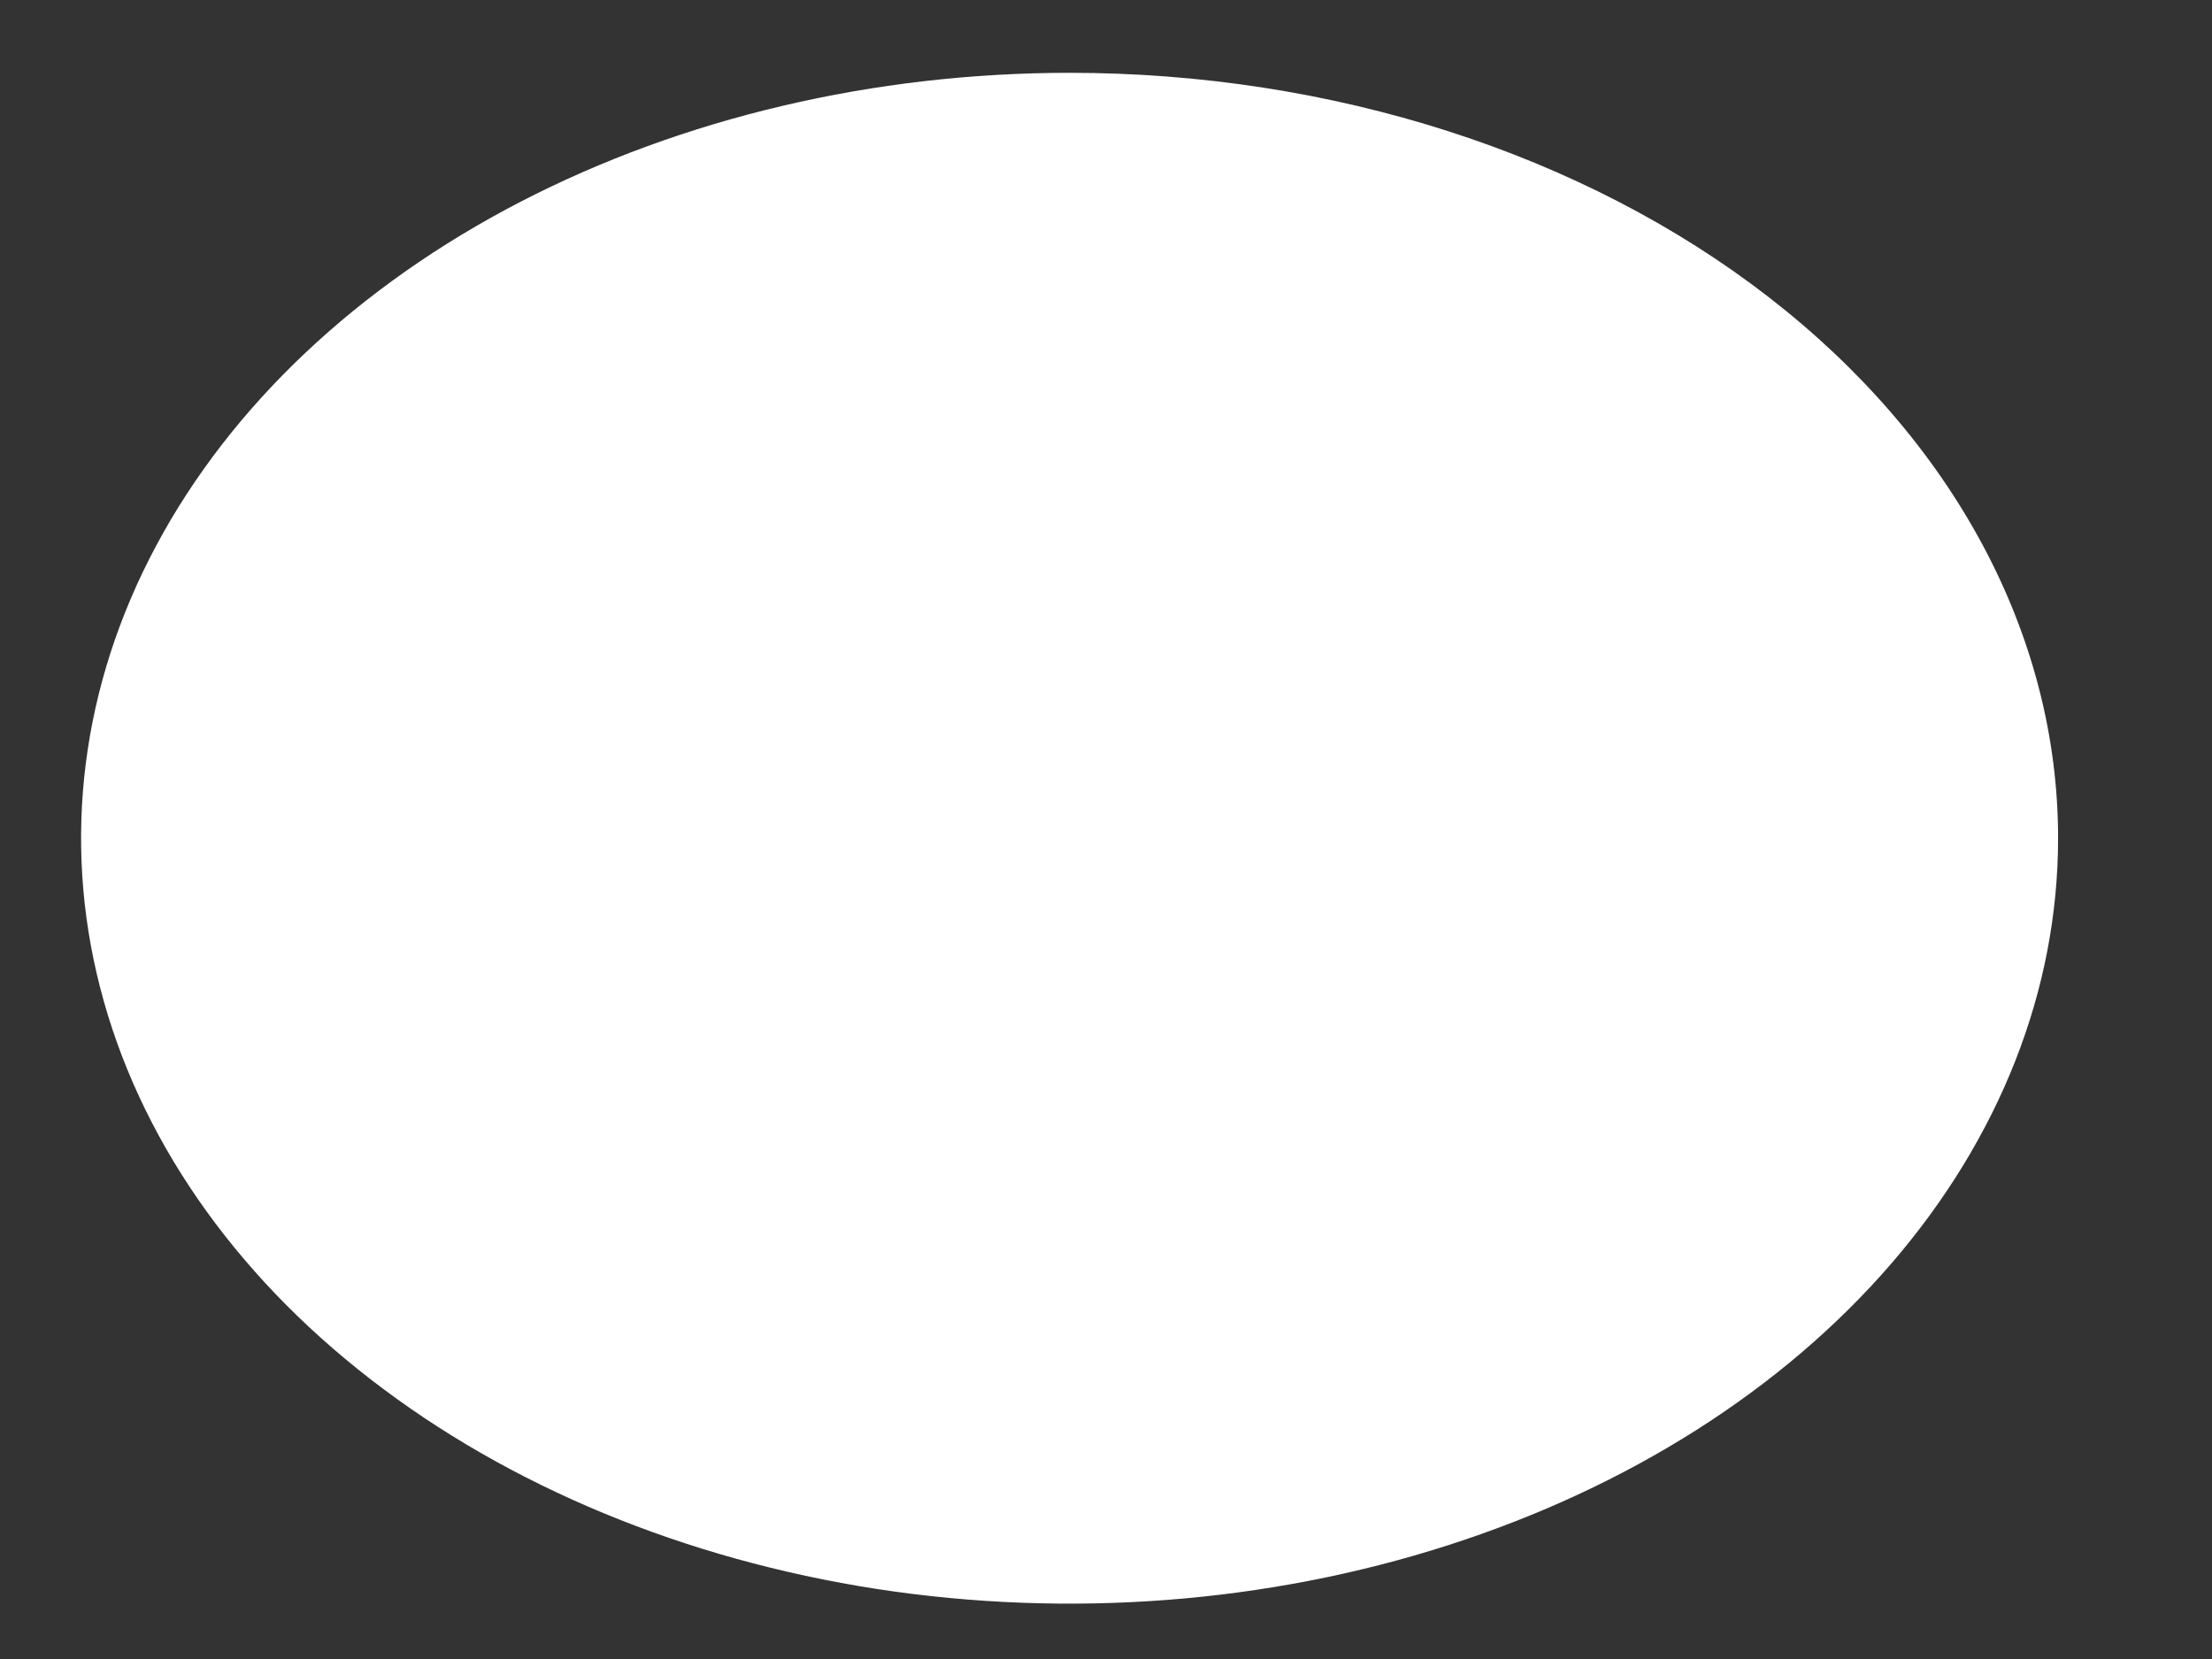 <?xml version="1.0" encoding="UTF-8" standalone="no"?><svg width='12' height='9' viewBox='0 0 12 9' fill='none' xmlns='http://www.w3.org/2000/svg'>
<rect x="0" y="0" width="12" height="9" fill="#333333" stroke="none"/>
<g style='mix-blend-mode:color-dodge'>
<path d='M5.803 0.395C4.742 0.395 3.705 0.639 2.823 1.095C1.942 1.551 1.254 2.2 0.848 2.959C0.442 3.717 0.336 4.552 0.543 5.357C0.75 6.163 1.261 6.903 2.011 7.483C2.761 8.064 3.716 8.459 4.756 8.62C5.797 8.78 6.875 8.698 7.855 8.383C8.834 8.069 9.672 7.537 10.261 6.854C10.85 6.171 11.165 5.369 11.165 4.547C11.165 3.446 10.6 2.39 9.594 1.611C8.589 0.833 7.225 0.395 5.803 0.395Z' fill='white'/>
</g>
</svg>
